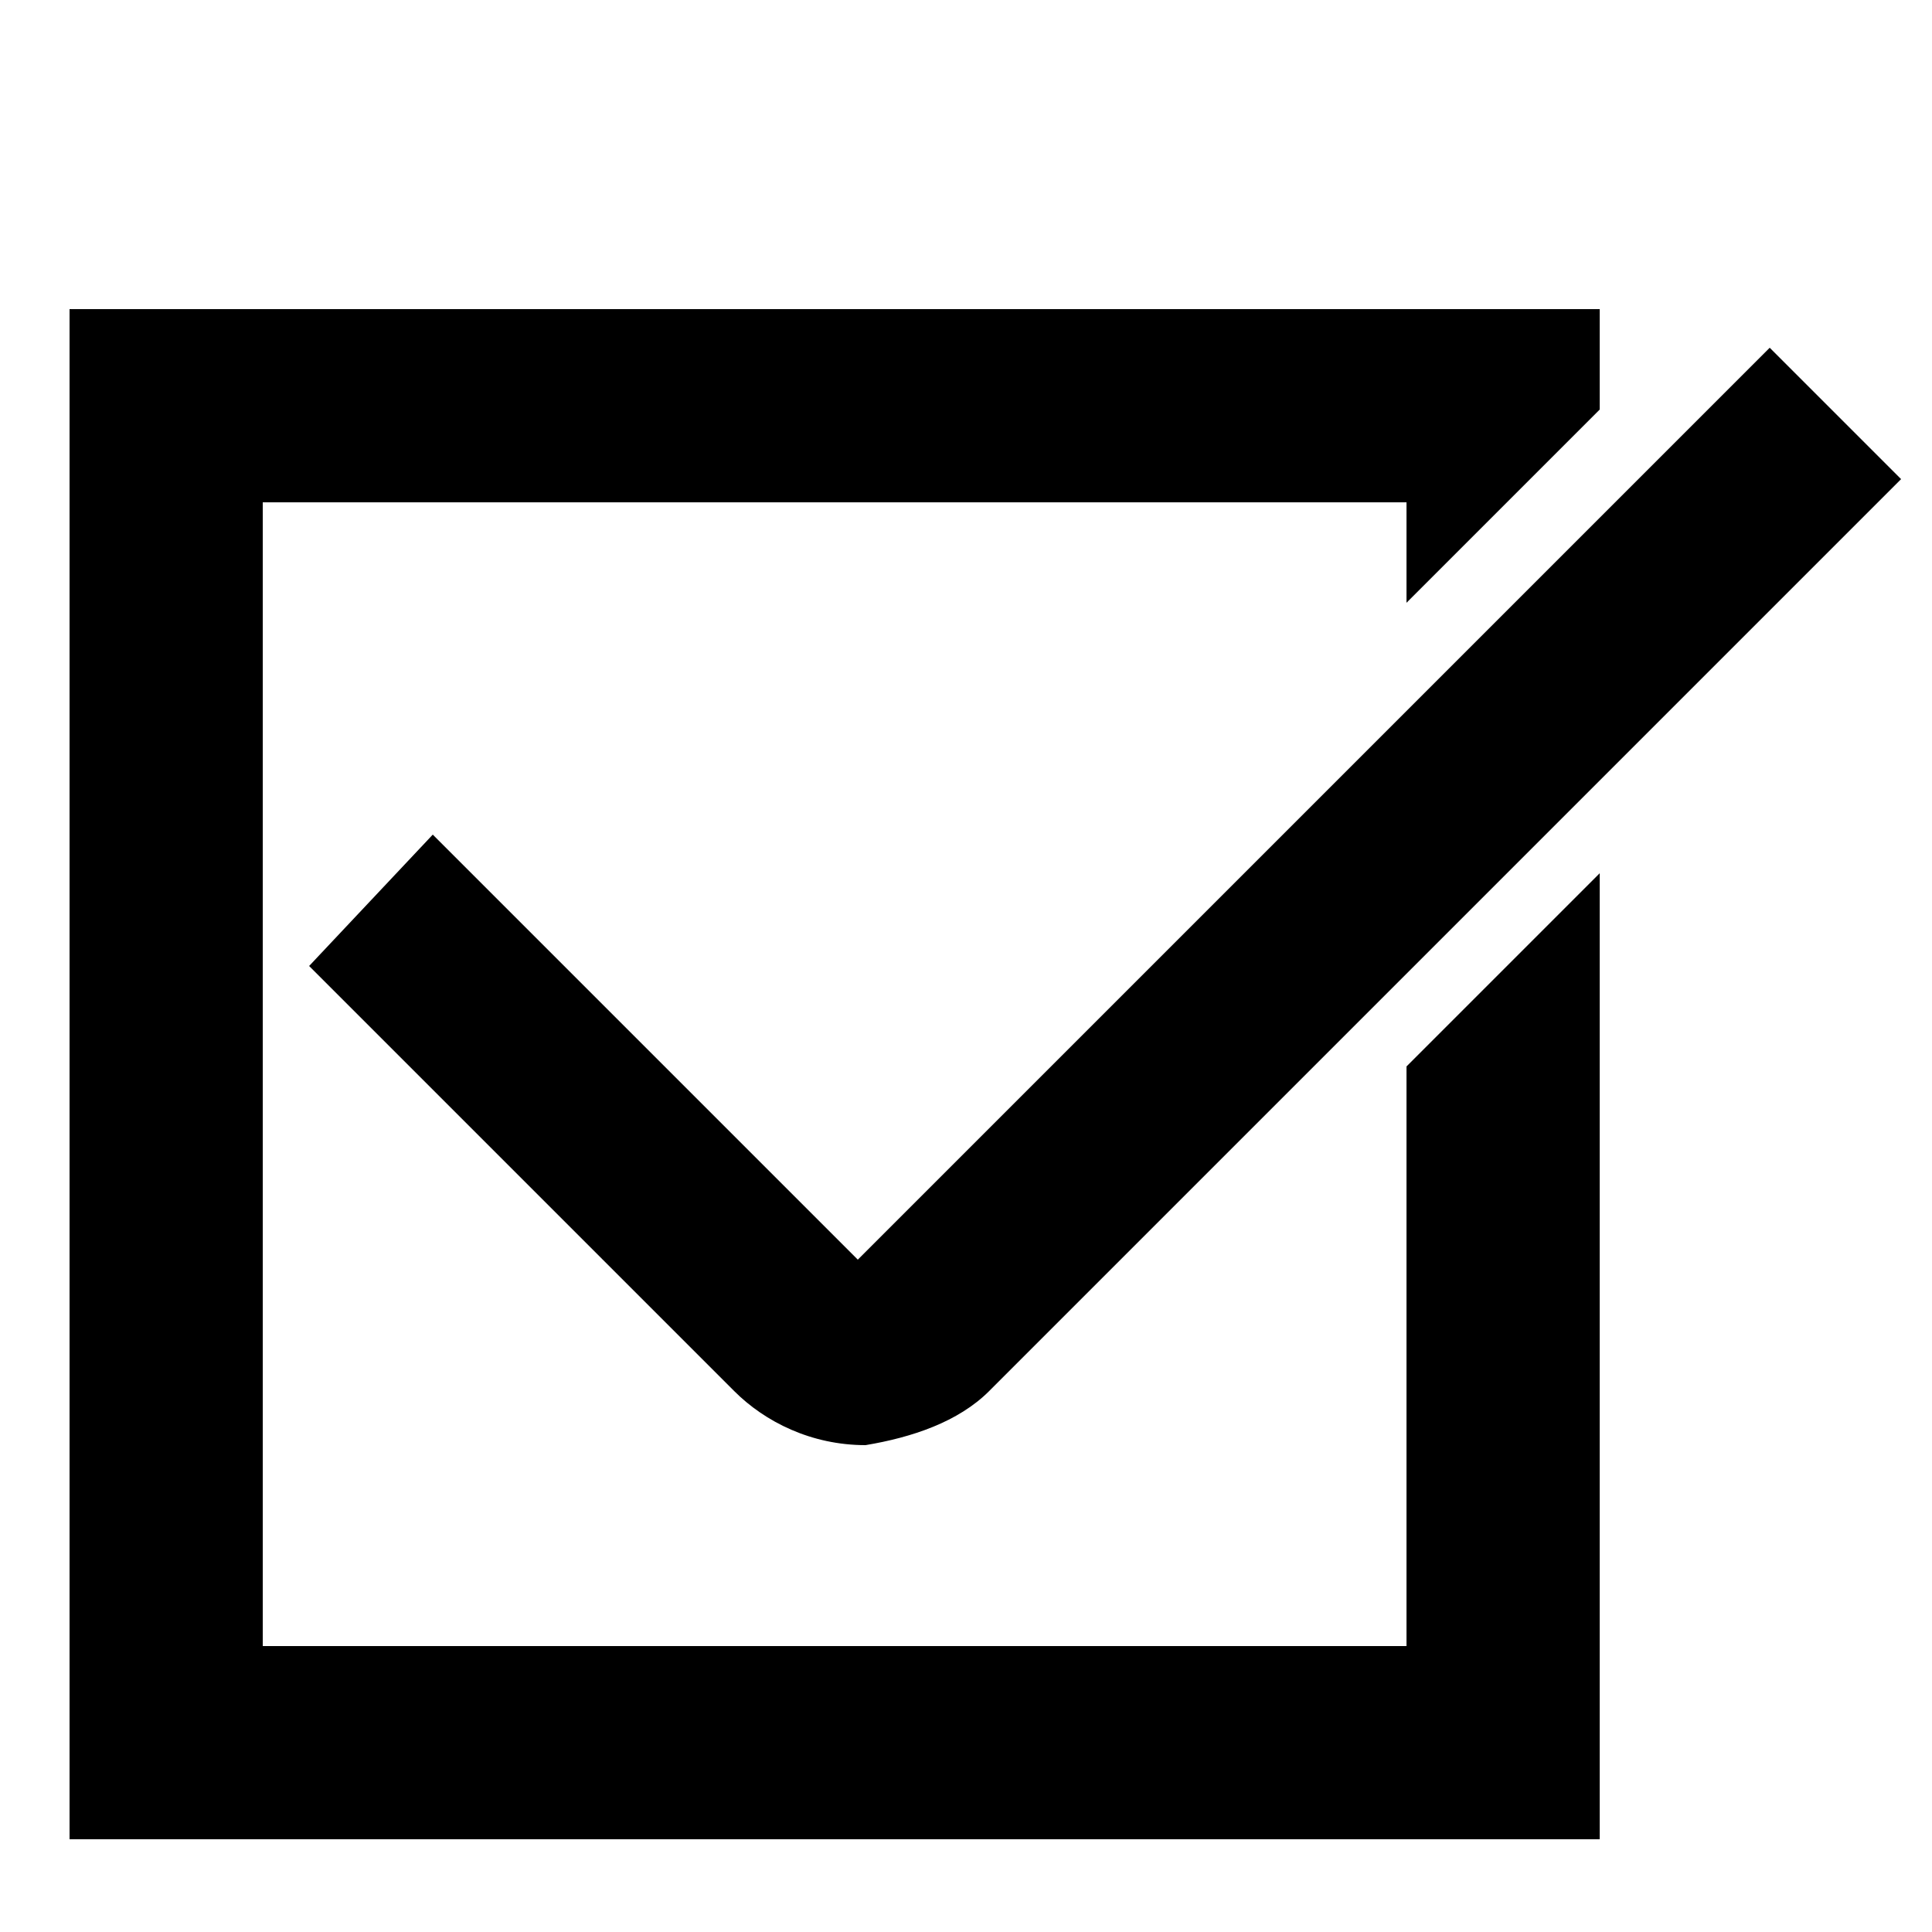 
<svg version="1.1" xmlns="http://www.w3.org/2000/svg" xmlns:xlink="http://www.w3.org/1999/xlink" x="0px" y="0px"
	 viewBox="0 0 25 25" style="enable-background:new 0 0 25 25;" xml:space="preserve">

<g id="Layer_10">
	<polygon points="20.7,11.3 20.7,23.8 0.9,23.8 0.9,4 20.7,4 20.7,5.3 18.2,7.8 18.2,6.5 3.4,6.5 3.4,21.3 18.2,21.3 18.2,13.8 	"/>
	<path d="M12.8,18L24.6,6.2l-1.7-1.7L11.1,16.3l-5.5-5.5L4,12.5L9.5,18c0.4,0.4,1,0.7,1.7,0.7C11.8,18.6,12.4,18.4,12.8,18z"/>
</g>
</svg>
